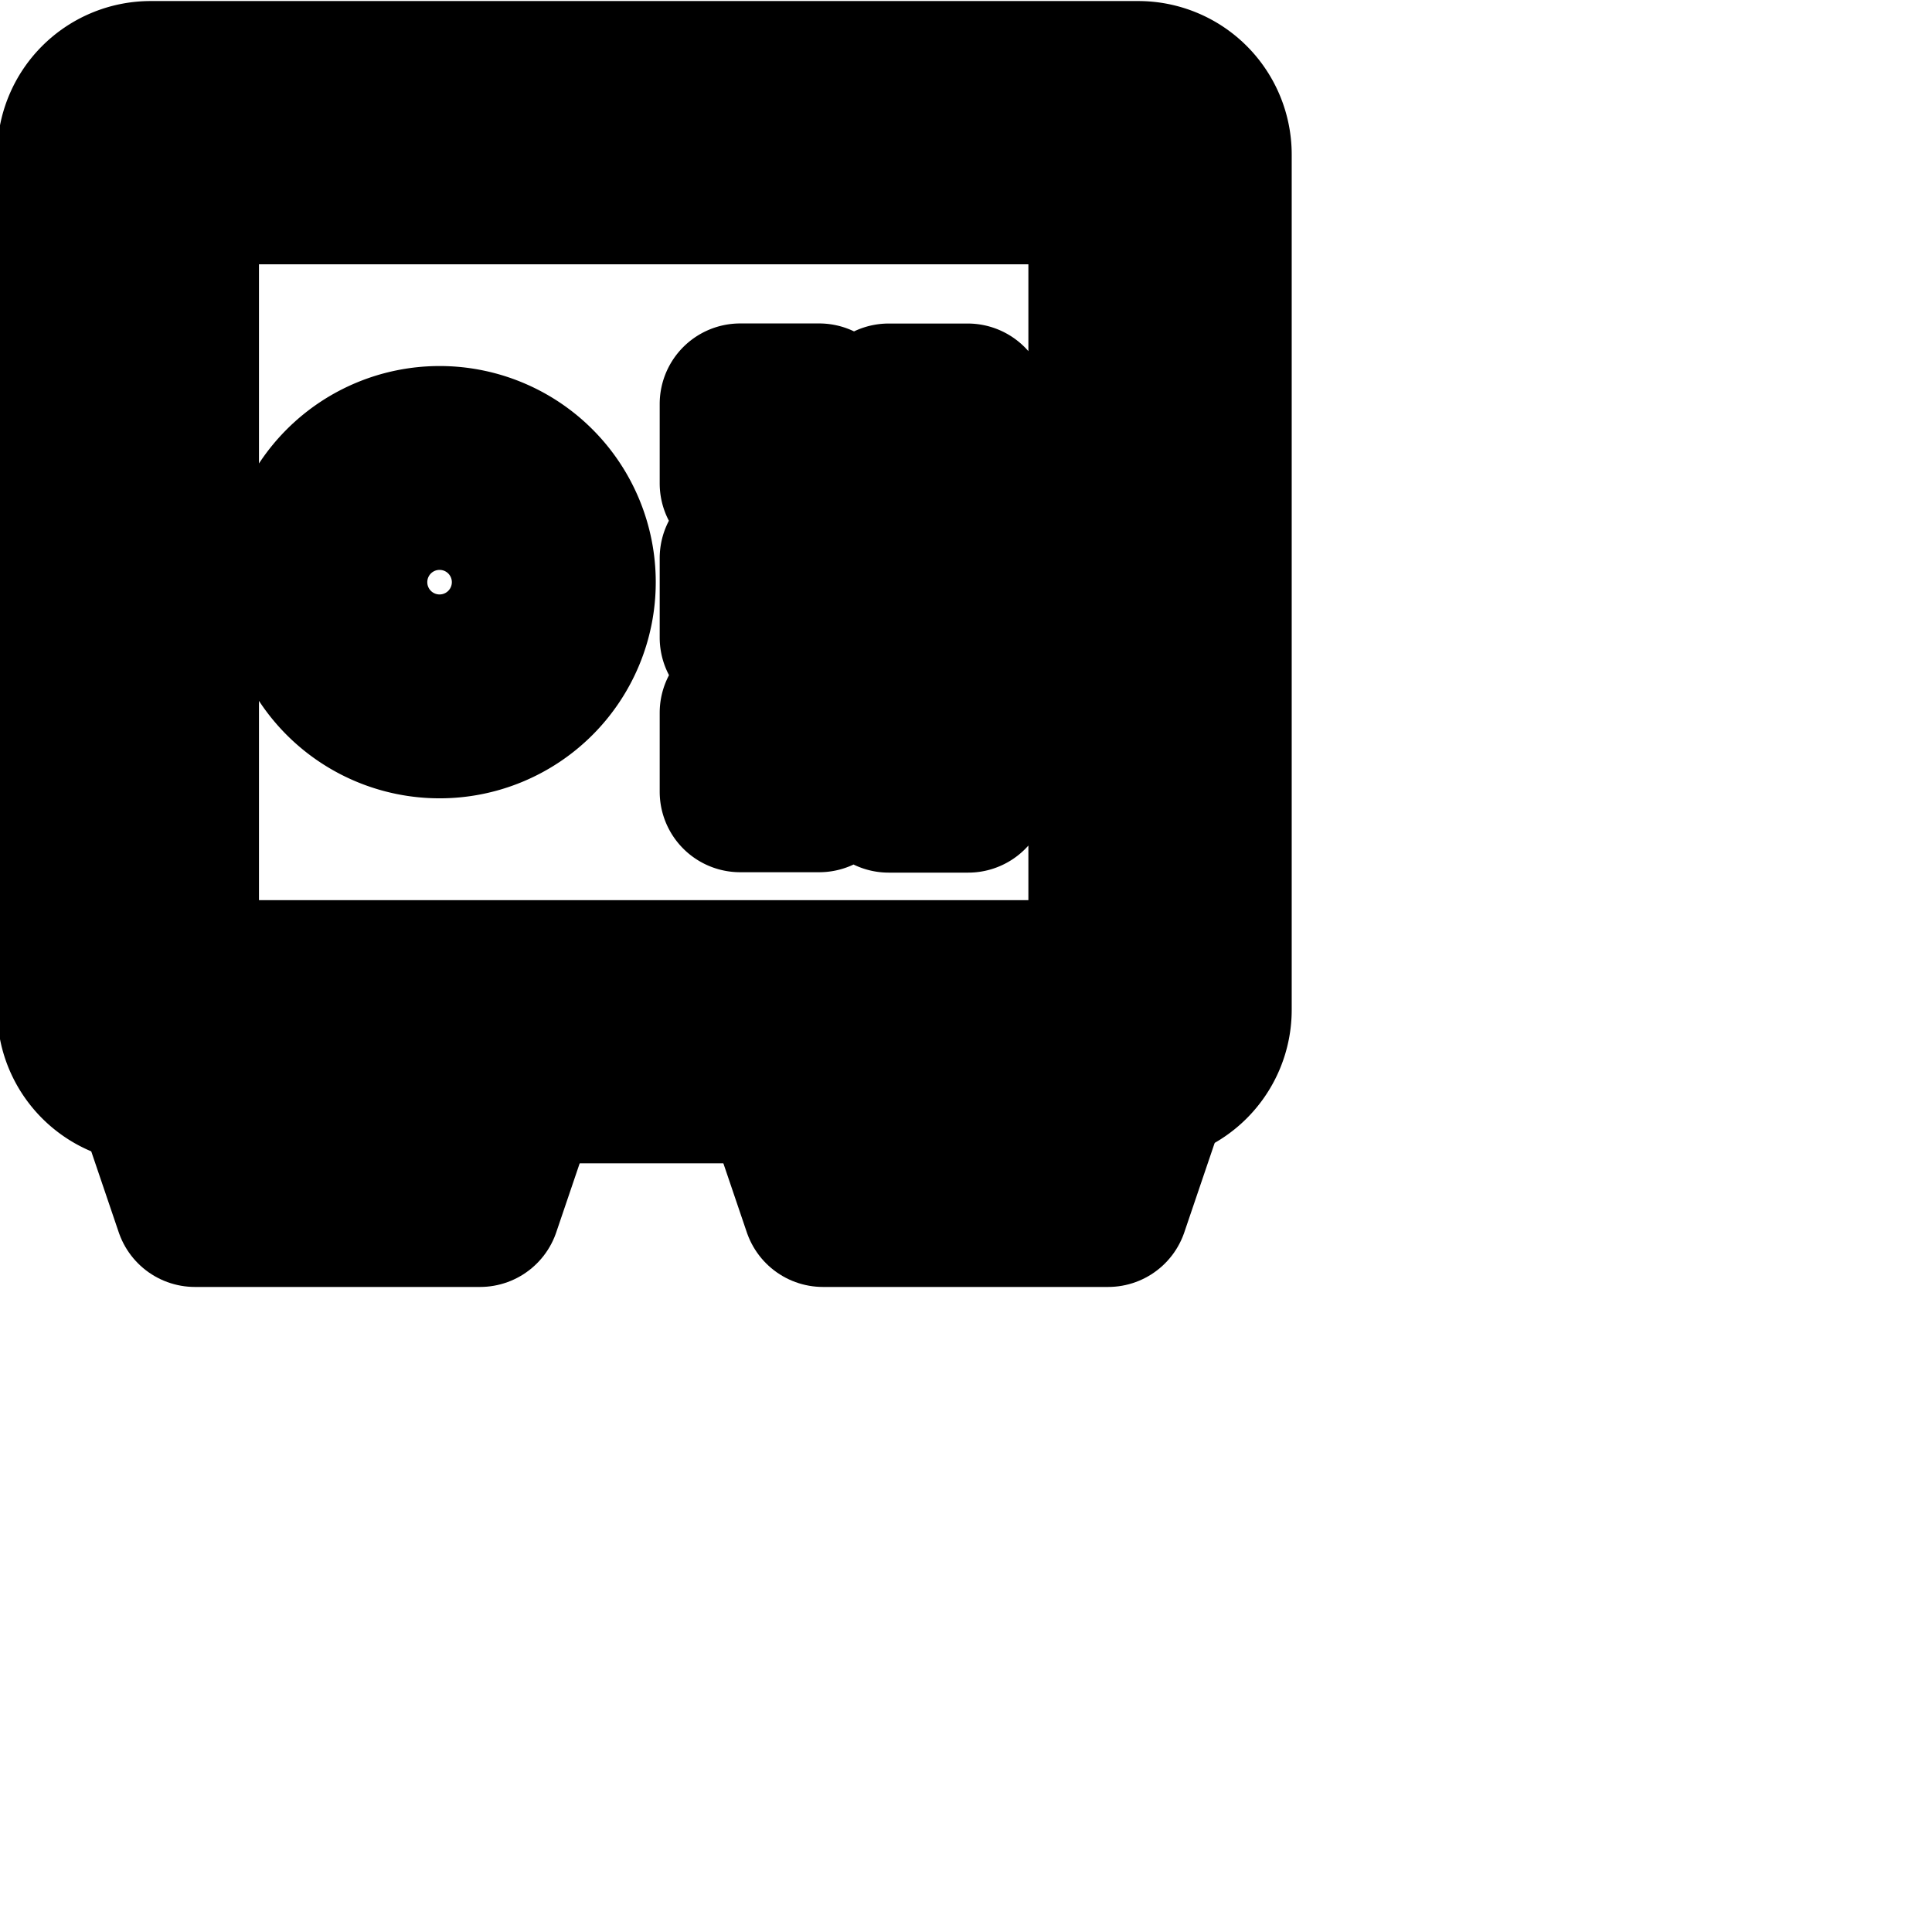 <svg
  xmlns="http://www.w3.org/2000/svg"
  width="24"
  height="24"
  viewBox="0 0 24 24"
  fill="none"
  stroke="currentColor"
  stroke-width="2"
  stroke-linecap="round"
  stroke-linejoin="round"
>
  <path d="M6.613 7.232a1.152 1.152 0 1 1-2.305 0 1.152 1.152 0 0 1 2.305 0z" />
  <path d="M14.139 1.013H1.872a.907.907 0 0 0-.907.907v10.624c0 .501.406.907.907.907h12.267a.907.907 0 0 0 .907-.907V1.92a.907.907 0 0 0-.907-.907zm.042 10.278c0 .713-.578 1.291-1.291 1.291H3.114a1.291 1.291 0 0 1-1.291-1.291V3.173c0-.713.578-1.291 1.291-1.291h9.777c.713 0 1.291.578 1.291 1.291v.028z" />
  <path d="M12.885 2.283H3.108a.891.891 0 0 0-.891.891v8.117c0 .492.399.891.891.891h9.776a.891.891 0 0 0 .891-.891V3.173a.891.891 0 0 0-.891-.891zM5.461 8.917a1.685 1.685 0 1 1 0-3.37 1.685 1.685 0 0 1 0 3.37zm4.715.918h-.981v-.981h.981zm0-1.915h-.981v-.987h.981zm0-1.915h-.981v-.987h.981zm1.851 3.835h-.987v-.987h.981zm0-1.915h-.987v-.992h.981zm0-1.914h-.987v-.992h.981z" />
  <path d="M2.027 13.824l.395 1.163h3.541l.395-1.163H2.027z" />
  <path d="M9.829 13.824l.395 1.163h3.541l.395-1.163H9.829z" />
</svg>
